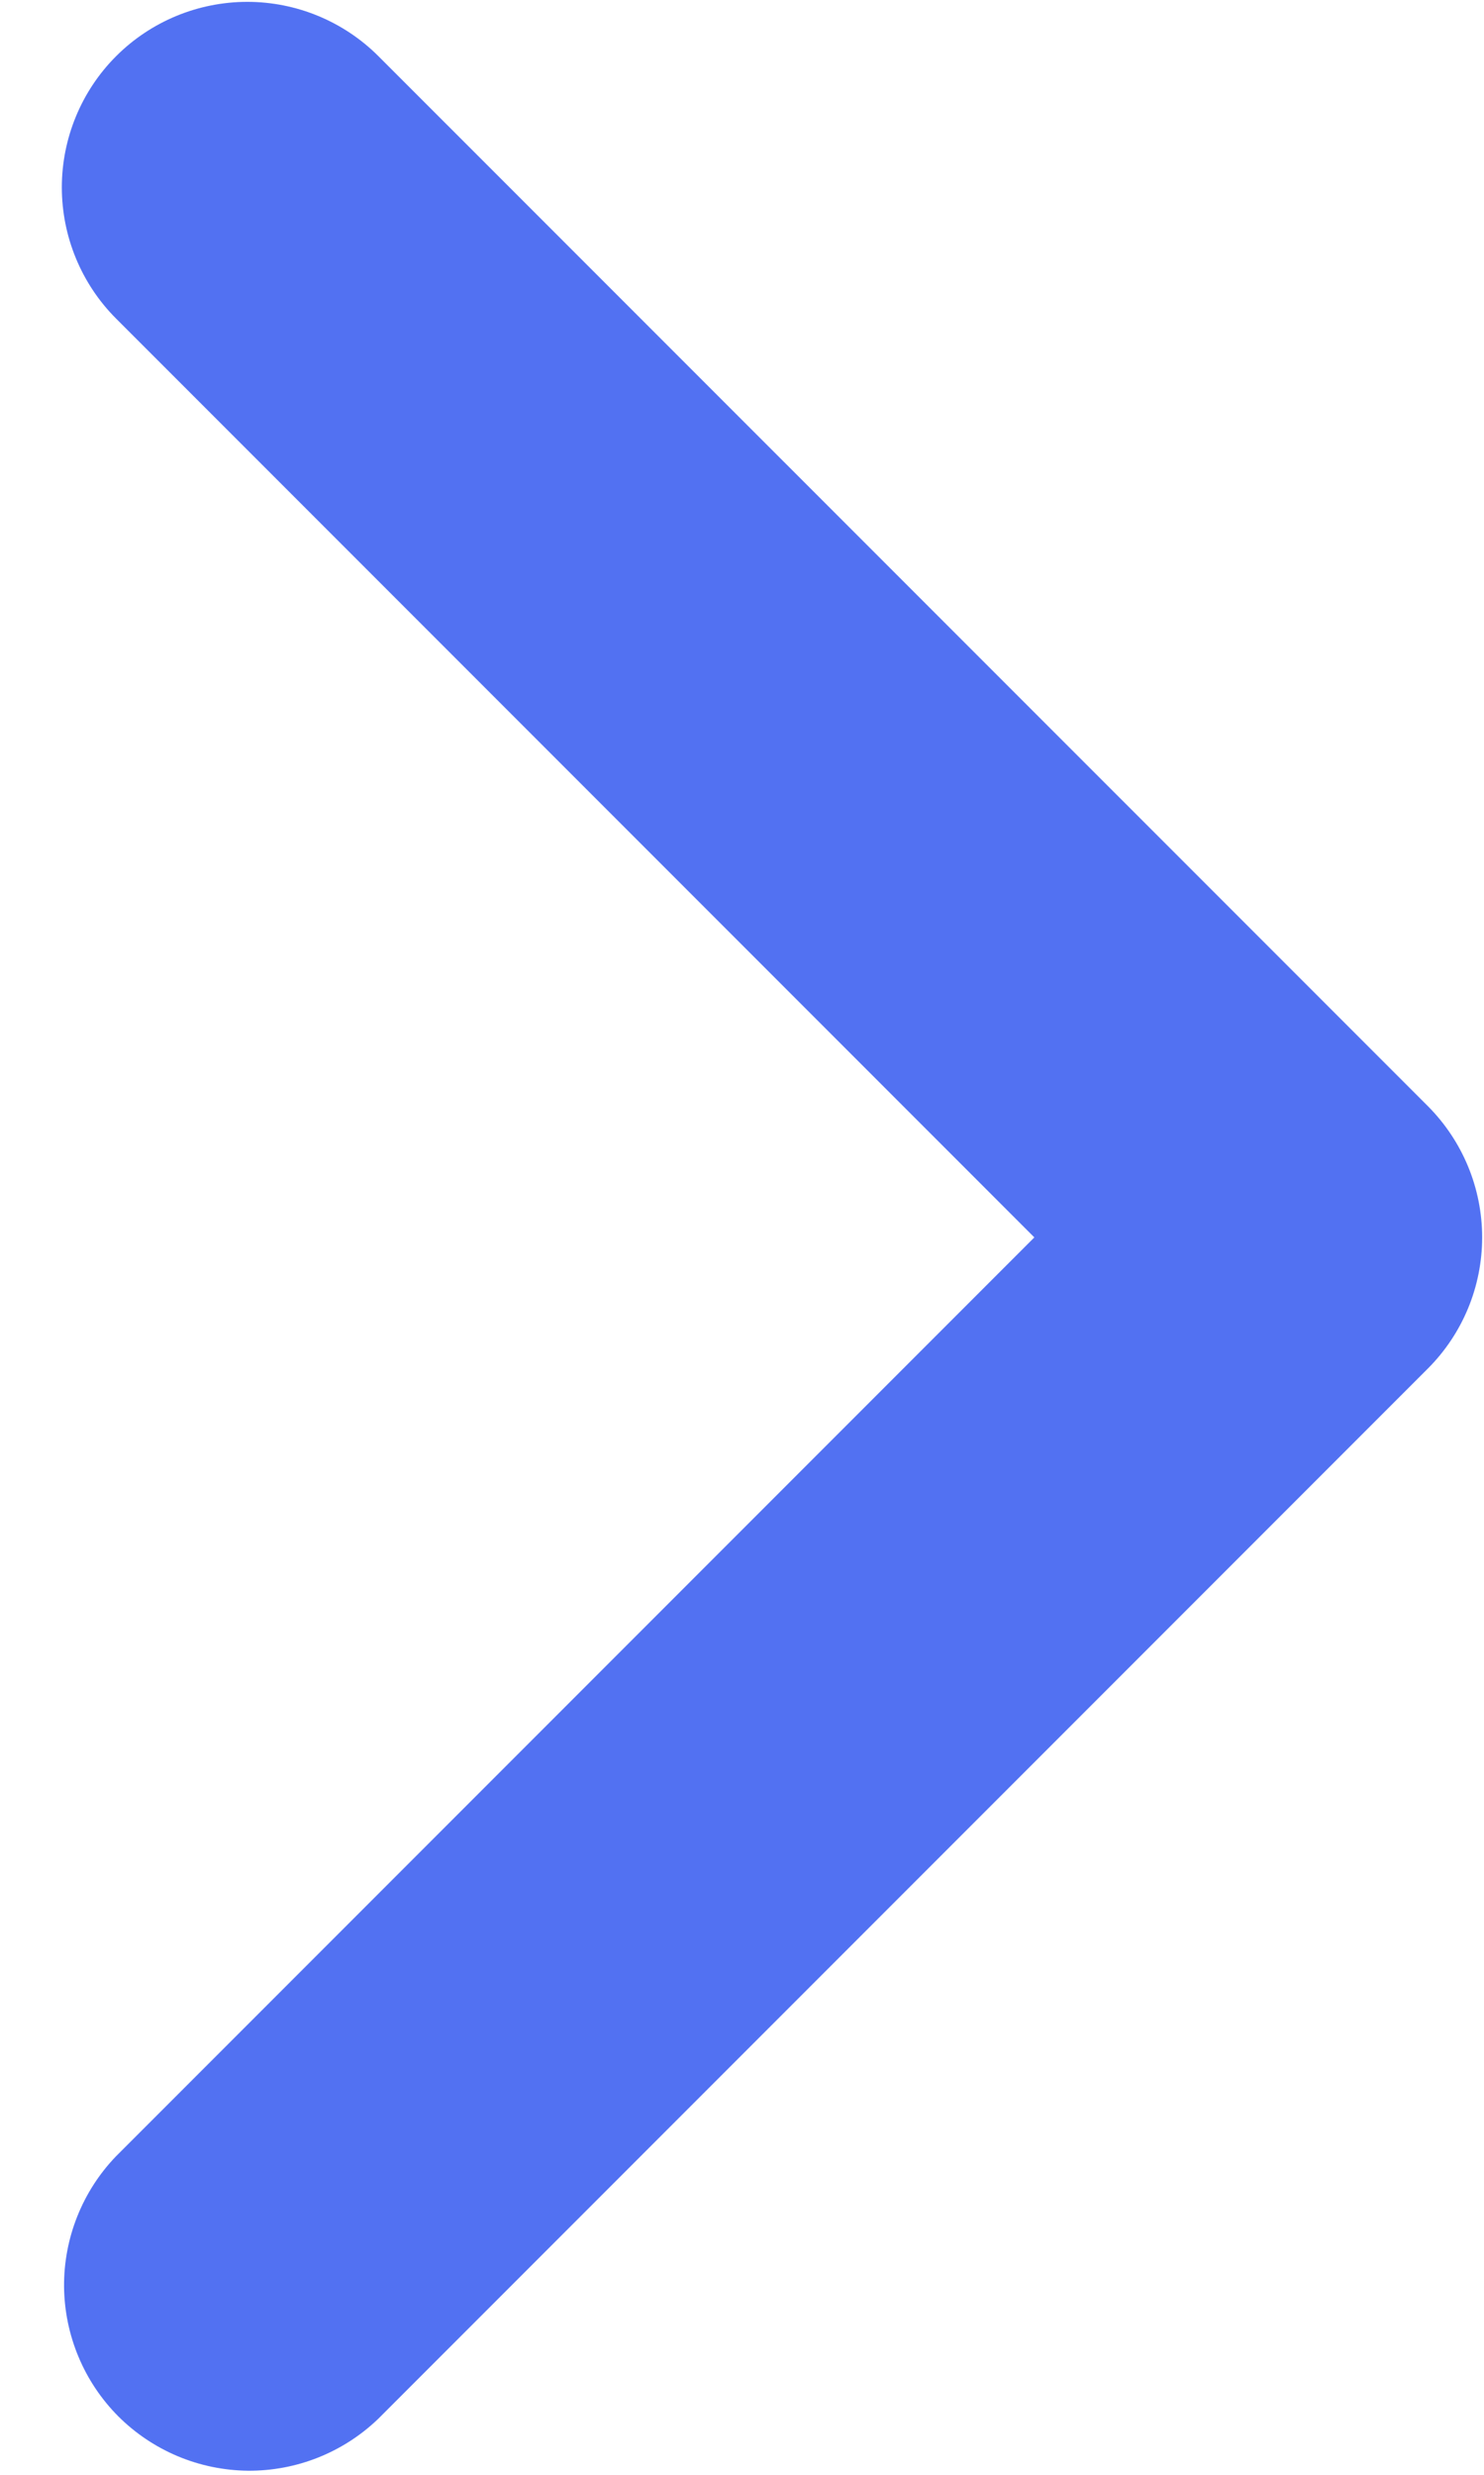 <svg width="12" height="20" viewBox="0 0 12 20" fill="none" xmlns="http://www.w3.org/2000/svg">
<path d="M0.939 0.454C0.658 0.735 0.5 1.117 0.5 1.514C0.5 1.912 0.658 2.294 0.939 2.575L8.364 10L0.939 17.425C0.666 17.708 0.515 18.087 0.518 18.48C0.522 18.873 0.679 19.249 0.957 19.528C1.236 19.806 1.612 19.963 2.005 19.967C2.398 19.97 2.777 19.819 3.06 19.546L11.546 11.06C11.827 10.779 11.985 10.398 11.985 10C11.985 9.602 11.827 9.221 11.546 8.939L3.06 0.454C2.779 0.173 2.397 0.015 2 0.015C1.602 0.015 1.22 0.173 0.939 0.454Z" fill="#5271F2"/>
</svg>

